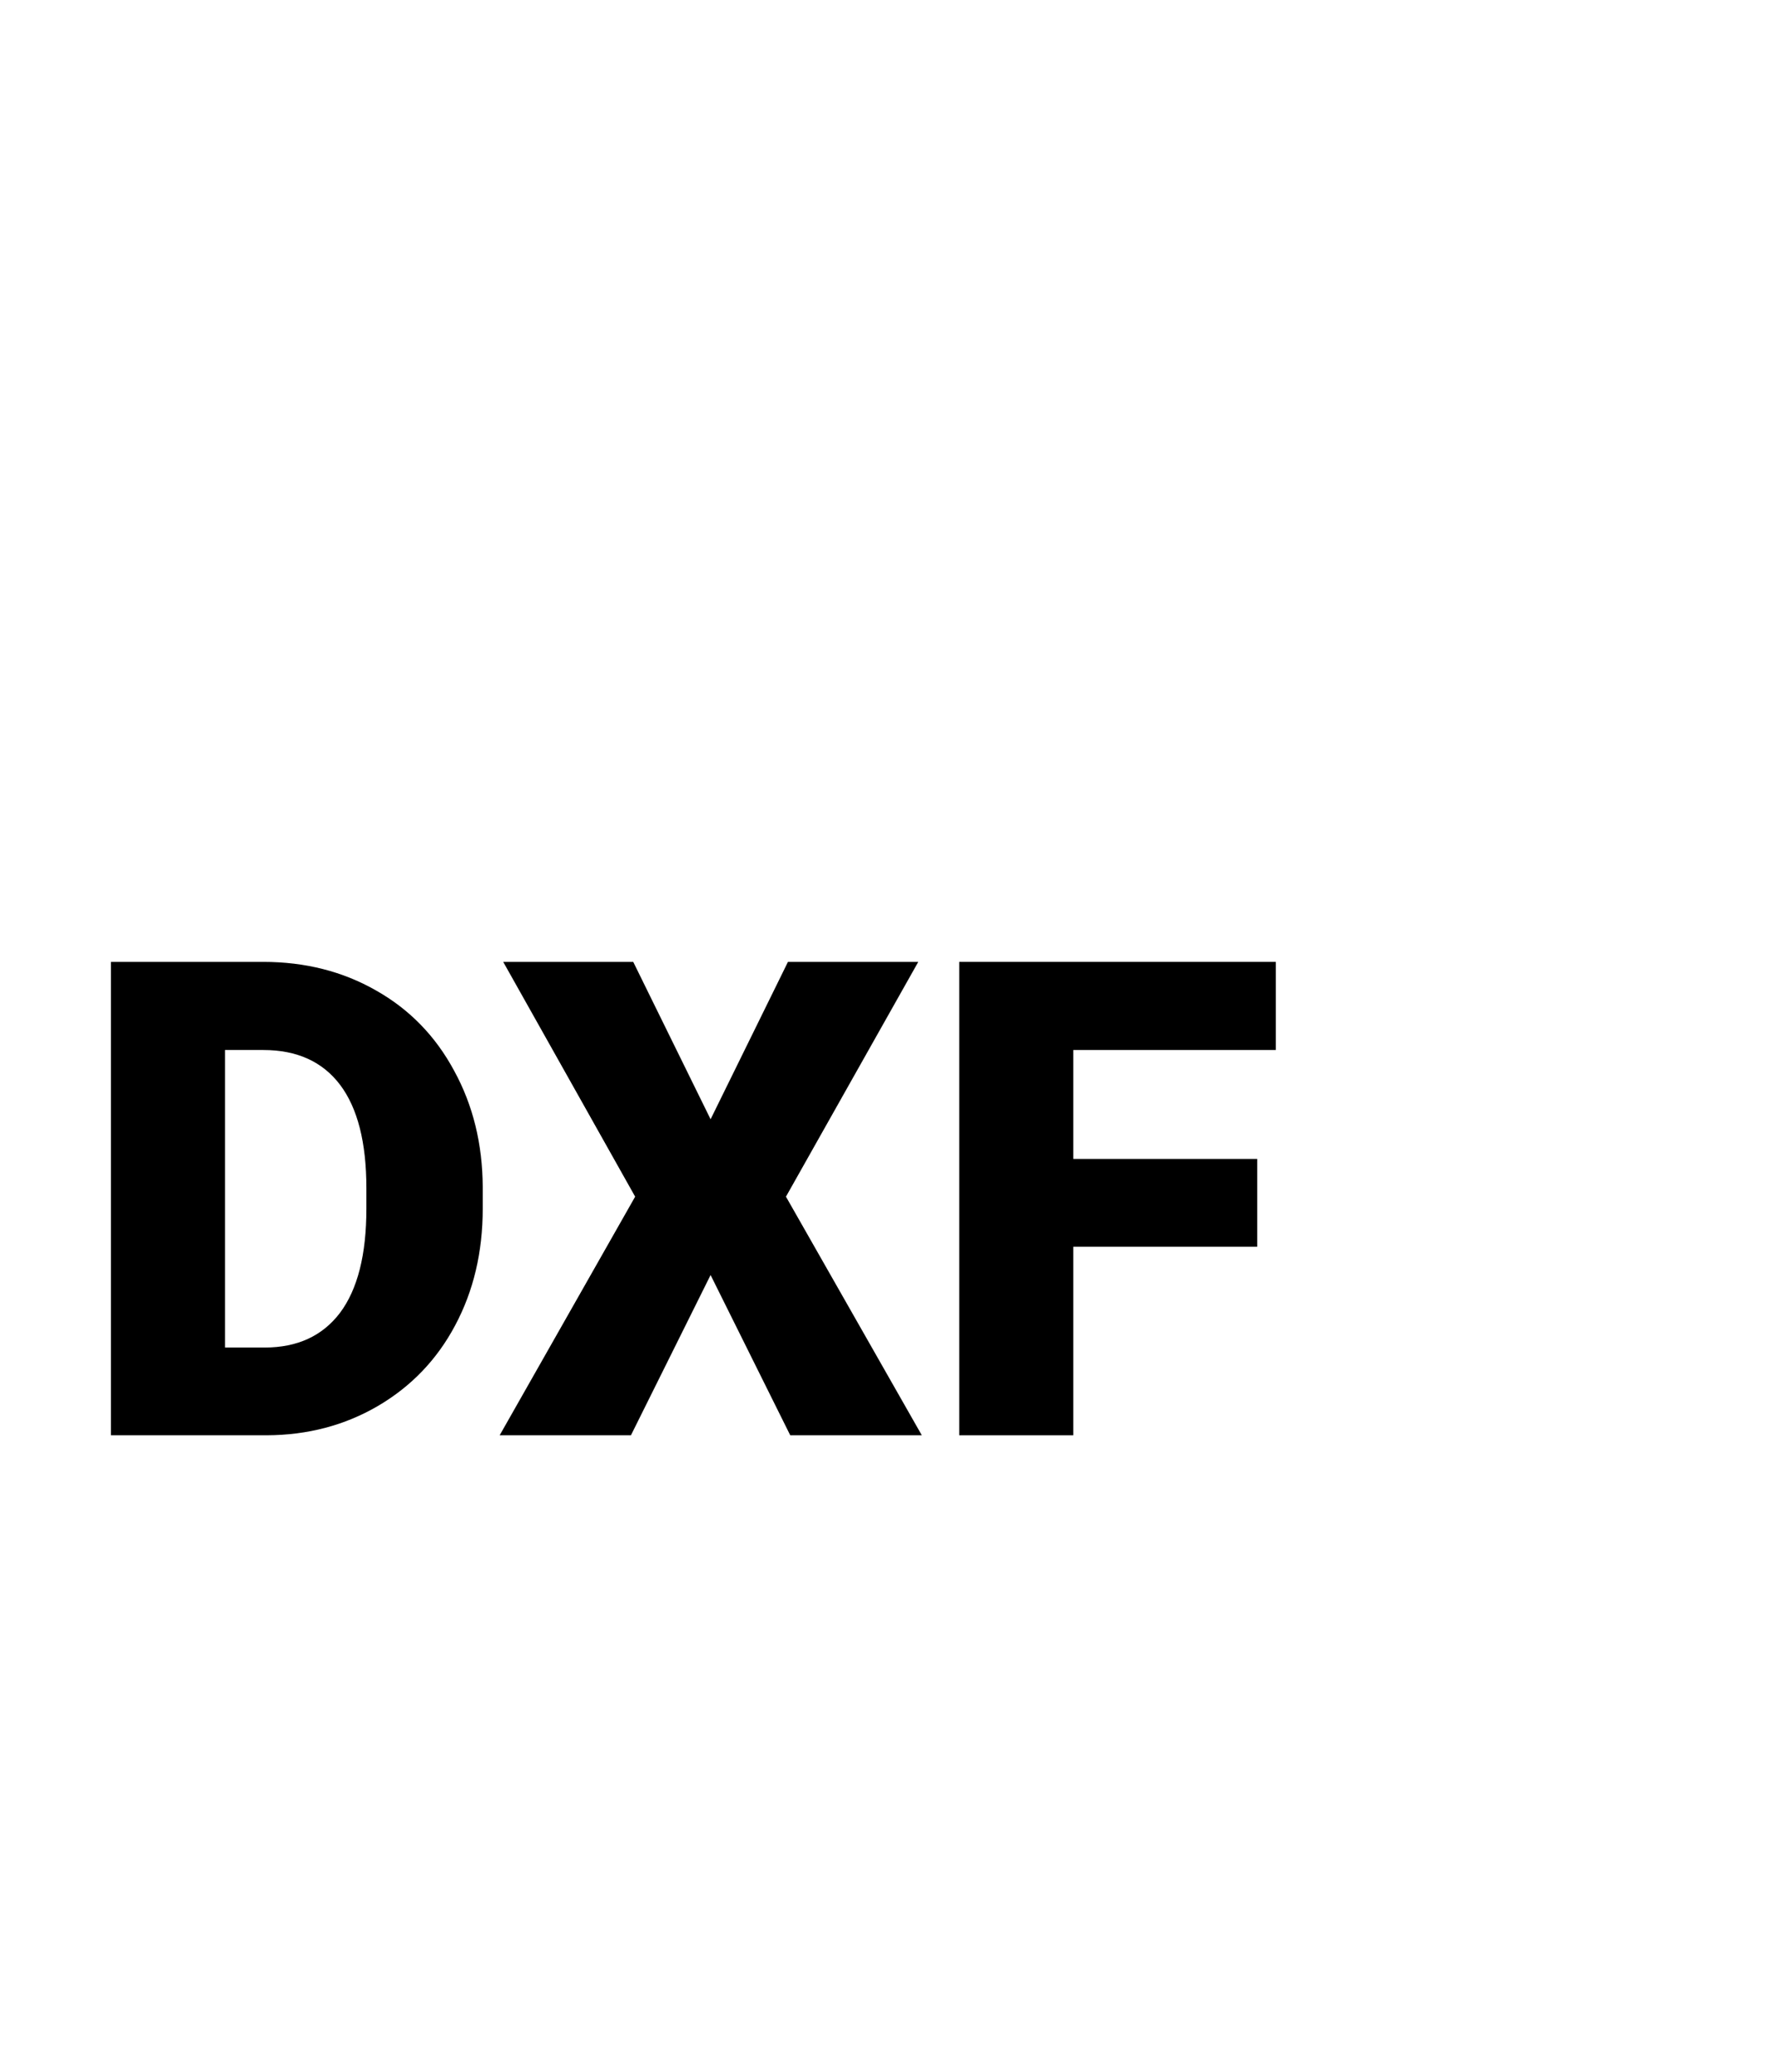 <svg width="24" height="28" viewBox="0 0 24 28" version="1.1" xmlns="http://www.w3.org/2000/svg" xmlns:xlink="http://www.w3.org/1999/xlink">
<title>Group</title>
<desc>Created using Figma</desc>
<g id="Canvas" transform="translate(635 314)">
<g id="Group">
<g id="Canvas">
<mask id="mask0_alpha" mask-type="alpha">
<g id="mask0_alpha">
<g id="Vector">
<use xlink:href="#path0_fill" transform="translate(-637 -314)" fill="#FFFFFF"/>
</g>
</g>
</mask>
<g id="filetype - doc" mask="url(#mask0_alpha)">
<g id="Group">
<g id="Rectangle 6">
<g id="Vector">
<use xlink:href="#path1_fill" transform="translate(-633.763 -292.125)" fill="#E0E0E0"/>
</g>
</g>
<g id="Subtract">
<g id="Vector">
<use xlink:href="#path2_fill" transform="translate(-634.638 -314)" fill="#BDBDBD"/>
</g>
</g>
</g>
</g>
</g>
<g id="DXF">
<use xlink:href="#path3_fill" transform="translate(-633.5 -301)"/>
<use xlink:href="#path4_fill" transform="translate(-633.5 -301)"/>
<use xlink:href="#path5_fill" transform="translate(-633.5 -301)"/>
</g>
</g>
</g>
<defs>
<path id="path0_fill" d="M 0.001 0L 28.001 0L 28.001 28L 0.001 28L 0.001 0Z"/>
<path id="path1_fill" d="M 0 0L 22.75 0L 22.75 1.75C 22.75 3.683 21.183 5.25 19.25 5.25L 3.5 5.25C 1.567 5.25 0 3.683 0 1.75L 0 0Z"/>
<path id="path2_fill" fill-rule="evenodd" d="M 15.312 5.5C 15.312 5.017 14.921 4.625 14.438 4.625C 13.954 4.625 13.562 5.017 13.562 5.5L 13.562 8.522C 13.562 9.005 13.954 9.397 14.438 9.397L 17.76 9.397C 18.242 9.397 18.635 9.005 18.635 8.522C 18.635 8.038 18.242 7.647 17.76 7.647L 15.312 7.647L 15.312 5.5ZM 2.625 1.75L 13.751 1.75L 21.875 9.286L 21.875 25.375C 21.875 25.859 21.484 26.25 21 26.25L 2.625 26.25C 2.141 26.25 1.75 25.859 1.75 25.375L 1.75 21.875L 0 21.875L 0 25.375C 0 26.825 1.176 28 2.625 28L 21 28C 22.449 28 23.625 26.825 23.625 25.375L 23.625 8.522L 14.438 0L 2.625 0C 1.176 0 0 1.175 0 2.625L 0 9.625L 1.75 9.625L 1.75 2.625C 1.75 2.141 2.141 1.75 2.625 1.75Z"/>
<path id="path3_fill" d="M 0 6.398L 0 0L 2.061 0C 2.626 0 3.135 0.129 3.586 0.387C 4.037 0.642 4.389 1.003 4.641 1.472C 4.896 1.938 5.024 2.461 5.027 3.041L 5.027 3.335C 5.027 3.921 4.903 4.447 4.654 4.913C 4.408 5.376 4.059 5.739 3.608 6.003C 3.16 6.264 2.659 6.396 2.105 6.398L 0 6.398ZM 1.542 1.191L 1.542 5.212L 2.079 5.212C 2.521 5.212 2.861 5.055 3.098 4.742C 3.335 4.425 3.454 3.957 3.454 3.335L 3.454 3.059C 3.454 2.44 3.335 1.975 3.098 1.661C 2.861 1.348 2.515 1.191 2.061 1.191L 1.542 1.191Z"/>
<path id="path4_fill" d="M 8.108 2.127L 9.154 0L 10.916 0L 9.127 3.173L 10.964 6.398L 9.185 6.398L 8.108 4.232L 7.031 6.398L 5.256 6.398L 7.088 3.173L 5.304 0L 7.062 0L 8.108 2.127Z"/>
<path id="path5_fill" d="M 15.499 3.85L 13.012 3.85L 13.012 6.398L 11.47 6.398L 11.47 0L 15.75 0L 15.75 1.191L 13.012 1.191L 13.012 2.663L 15.499 2.663L 15.499 3.85Z"/>
</defs>
</svg>
